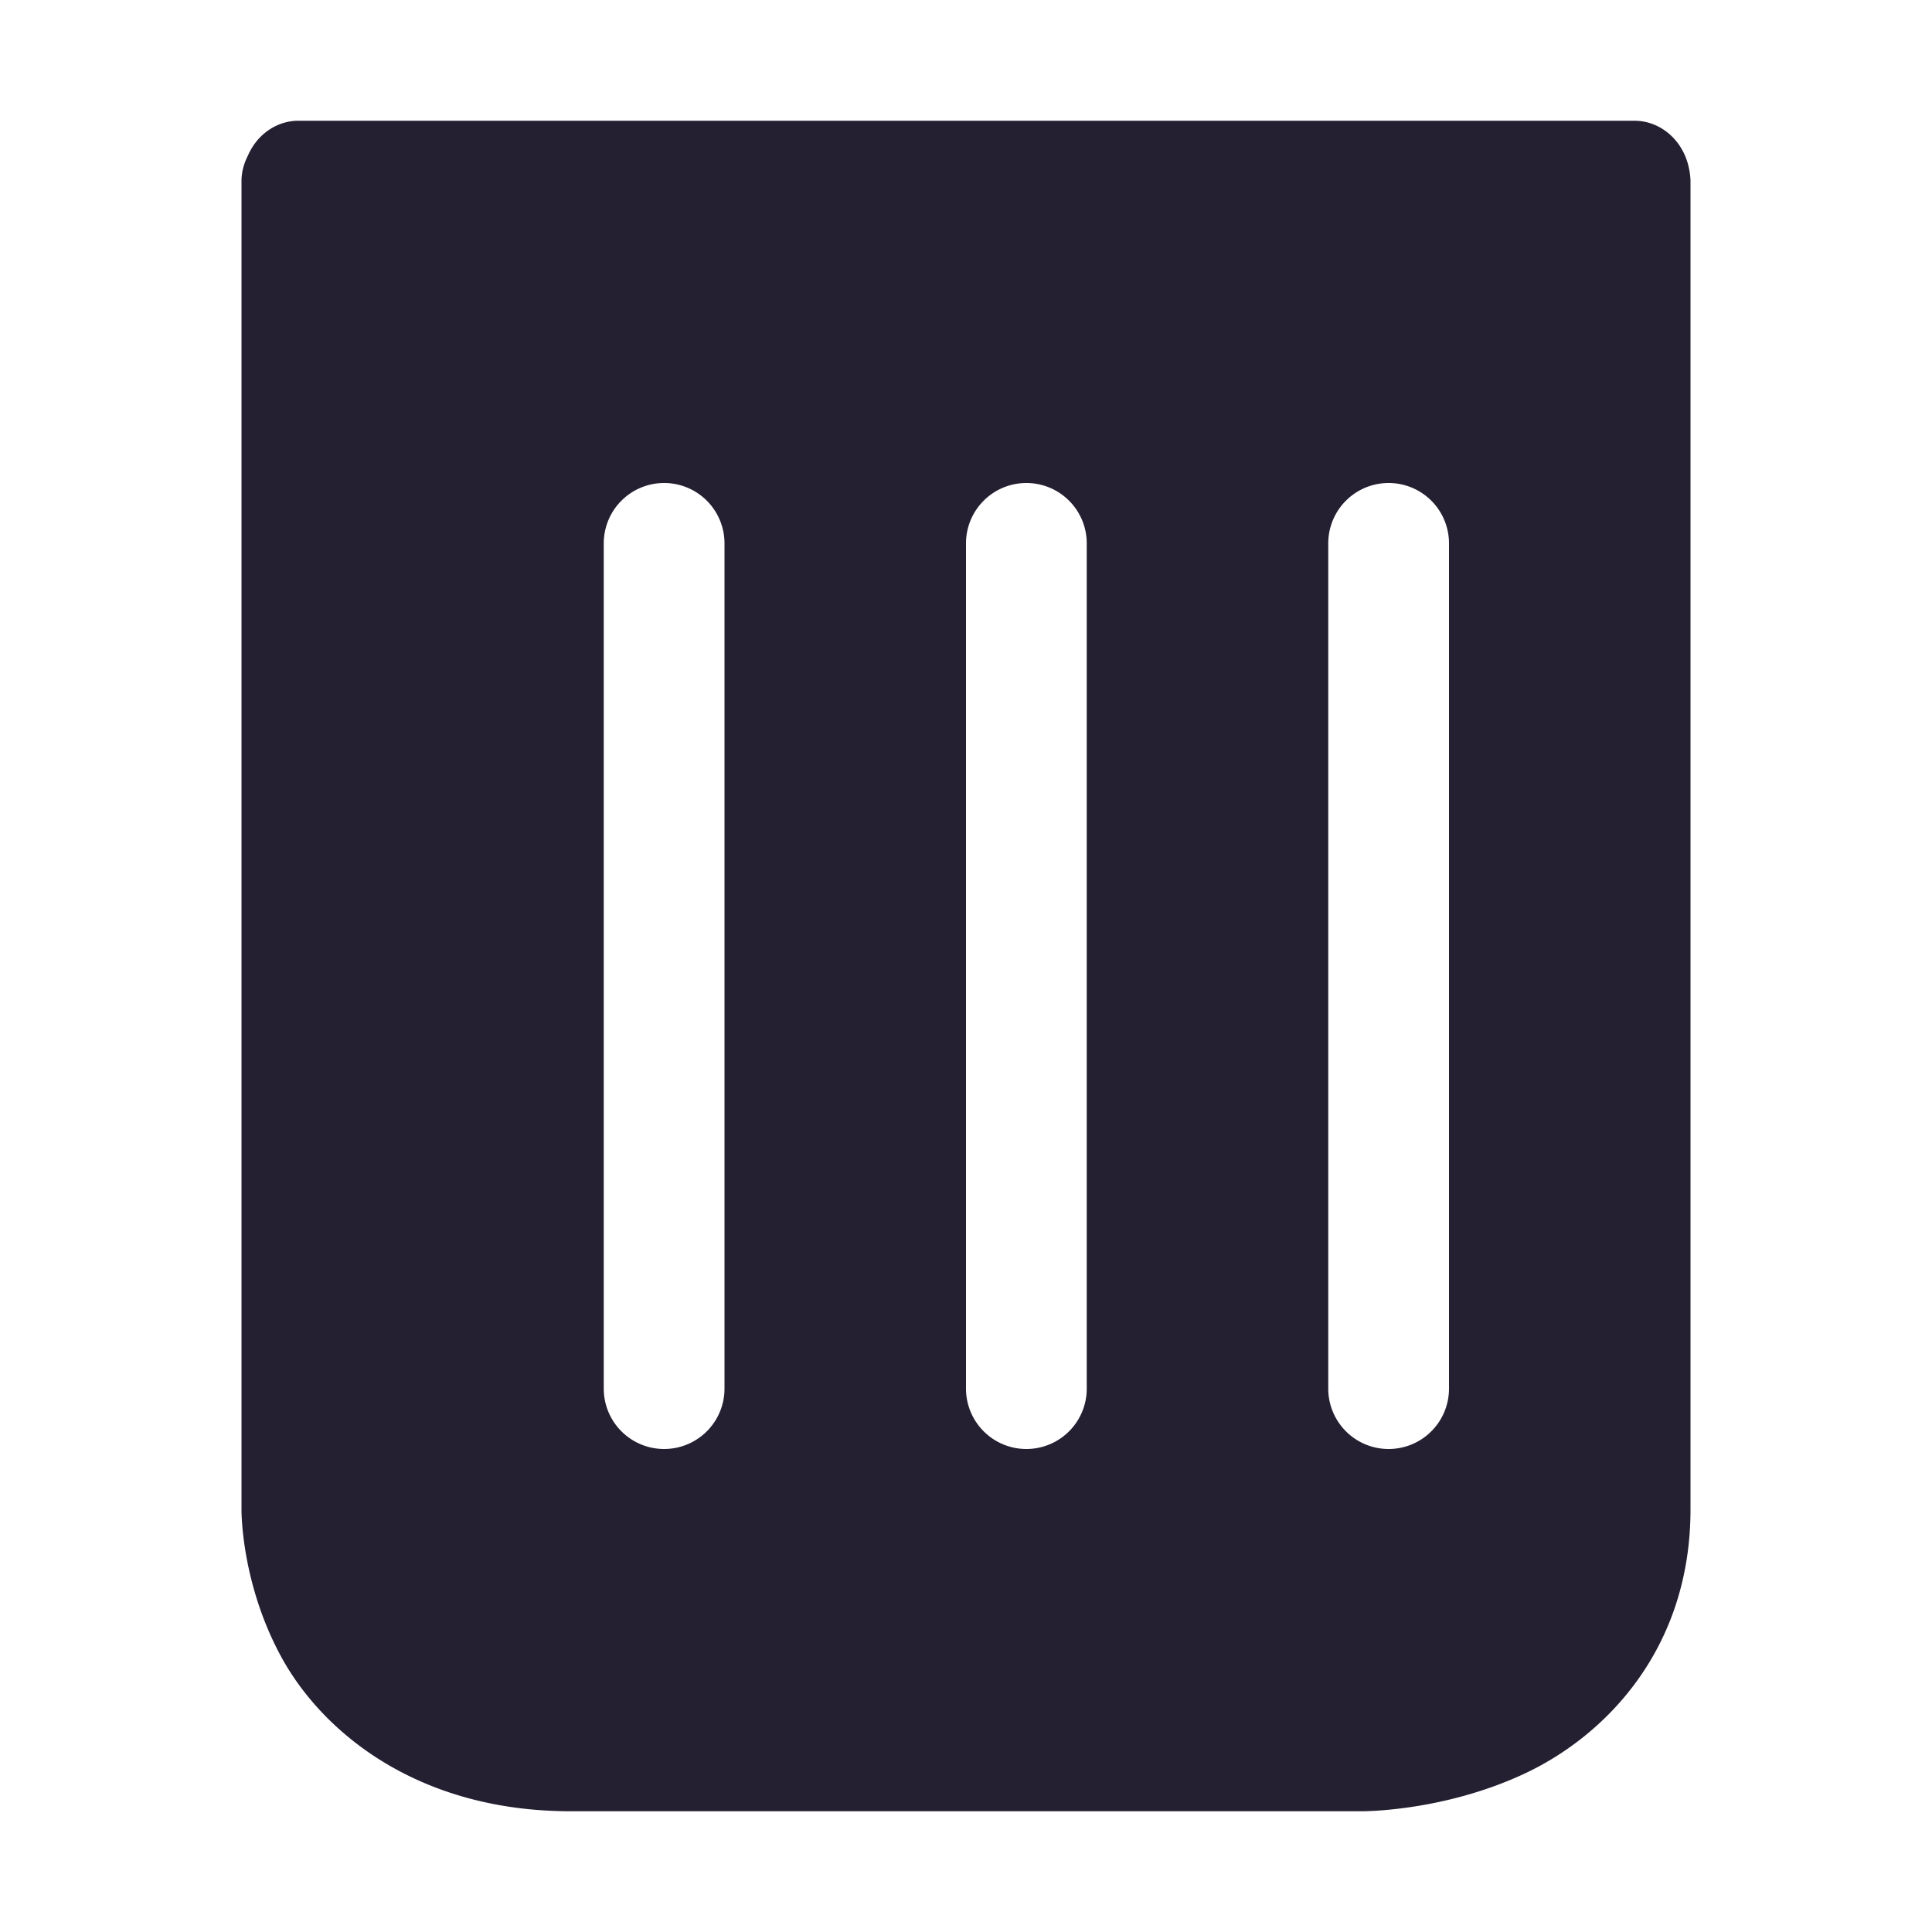 <?xml version="1.0" encoding="UTF-8" standalone="no"?>
<svg
   height="16px"
   viewBox="0 0 16 16"
   width="16px"
   version="1.1"
   id="svg4"
   sodipodi:docname="user-trash-filled-symbolic.svg"
   inkscape:version="1.3 (0e150ed6c4, 2023-07-21)"
   xmlns:inkscape="http://www.inkscape.org/namespaces/inkscape"
   xmlns:sodipodi="http://sodipodi.sourceforge.net/DTD/sodipodi-0.dtd"
   xmlns="http://www.w3.org/2000/svg"
   xmlns:svg="http://www.w3.org/2000/svg">
  <sodipodi:namedview
     id="namedview1"
     pagecolor="#ffffff"
     bordercolor="#000000"
     borderopacity="0.25"
     inkscape:showpageshadow="2"
     inkscape:pageopacity="0.0"
     inkscape:pagecheckerboard="0"
     inkscape:deskcolor="#d1d1d1"
     showgrid="true"
     inkscape:zoom="44.6875"
     inkscape:cx="8"
     inkscape:cy="8"
     inkscape:window-width="2560"
     inkscape:window-height="919"
     inkscape:window-x="0"
     inkscape:window-y="0"
     inkscape:window-maximized="1"
     inkscape:current-layer="svg4">
    <inkscape:grid
       id="grid1"
       units="px"
       originx="0"
       originy="0"
       spacingx="1"
       spacingy="1"
       empcolor="#0099e5"
       empopacity="0.302"
       color="#0099e5"
       opacity="0.149"
       empspacing="5"
       dotted="false"
       gridanglex="30"
       gridanglez="30"
       visible="true" />
  </sodipodi:namedview>
  <defs
     id="defs8" />
  <path
     id="path857"
     style="color:#000000;fill:#241f31;stroke-width:1;stroke-linecap:round;stroke-linejoin:round;-inkscape-stroke:none"
     d="M 2.461 1 A 0.462 0.5 0 0 0 2.053 1.289 C 2.02 1.353 2 1.424 2 1.5 L 2 12.5 C 2 12.5 1.992 13.103 2.33 13.723 C 2.668 14.342 3.454 15 4.727 15 L 11.273 15 C 11.273 15 11.932 15.007 12.607 14.697 C 13.283 14.388 14 13.667 14 12.5 L 14 1.5 A 0.462 0.5 0 0 0 13.988 1.398 A 0.462 0.5 0 0 0 13.539 1 L 13.455 1 L 2.545 1 L 2.461 1 z M 5.5 4 A 0.5 0.5 0 0 1 6 4.5 L 6 11.5 A 0.5 0.5 0 0 1 5.5 12 A 0.5 0.5 0 0 1 5 11.5 L 5 4.5 A 0.5 0.5 0 0 1 5.5 4 z M 8.5 4 A 0.5 0.5 0 0 1 9 4.5 L 9 11.5 A 0.5 0.5 0 0 1 8.5 12 A 0.5 0.5 0 0 1 8 11.5 L 8 4.5 A 0.5 0.5 0 0 1 8.5 4 z M 11.5 4 A 0.5 0.5 0 0 1 12 4.5 L 12 11.5 A 0.5 0.5 0 0 1 11.5 12 A 0.5 0.5 0 0 1 11 11.5 L 11 4.5 A 0.5 0.5 0 0 1 11.5 4 z " />
</svg>
